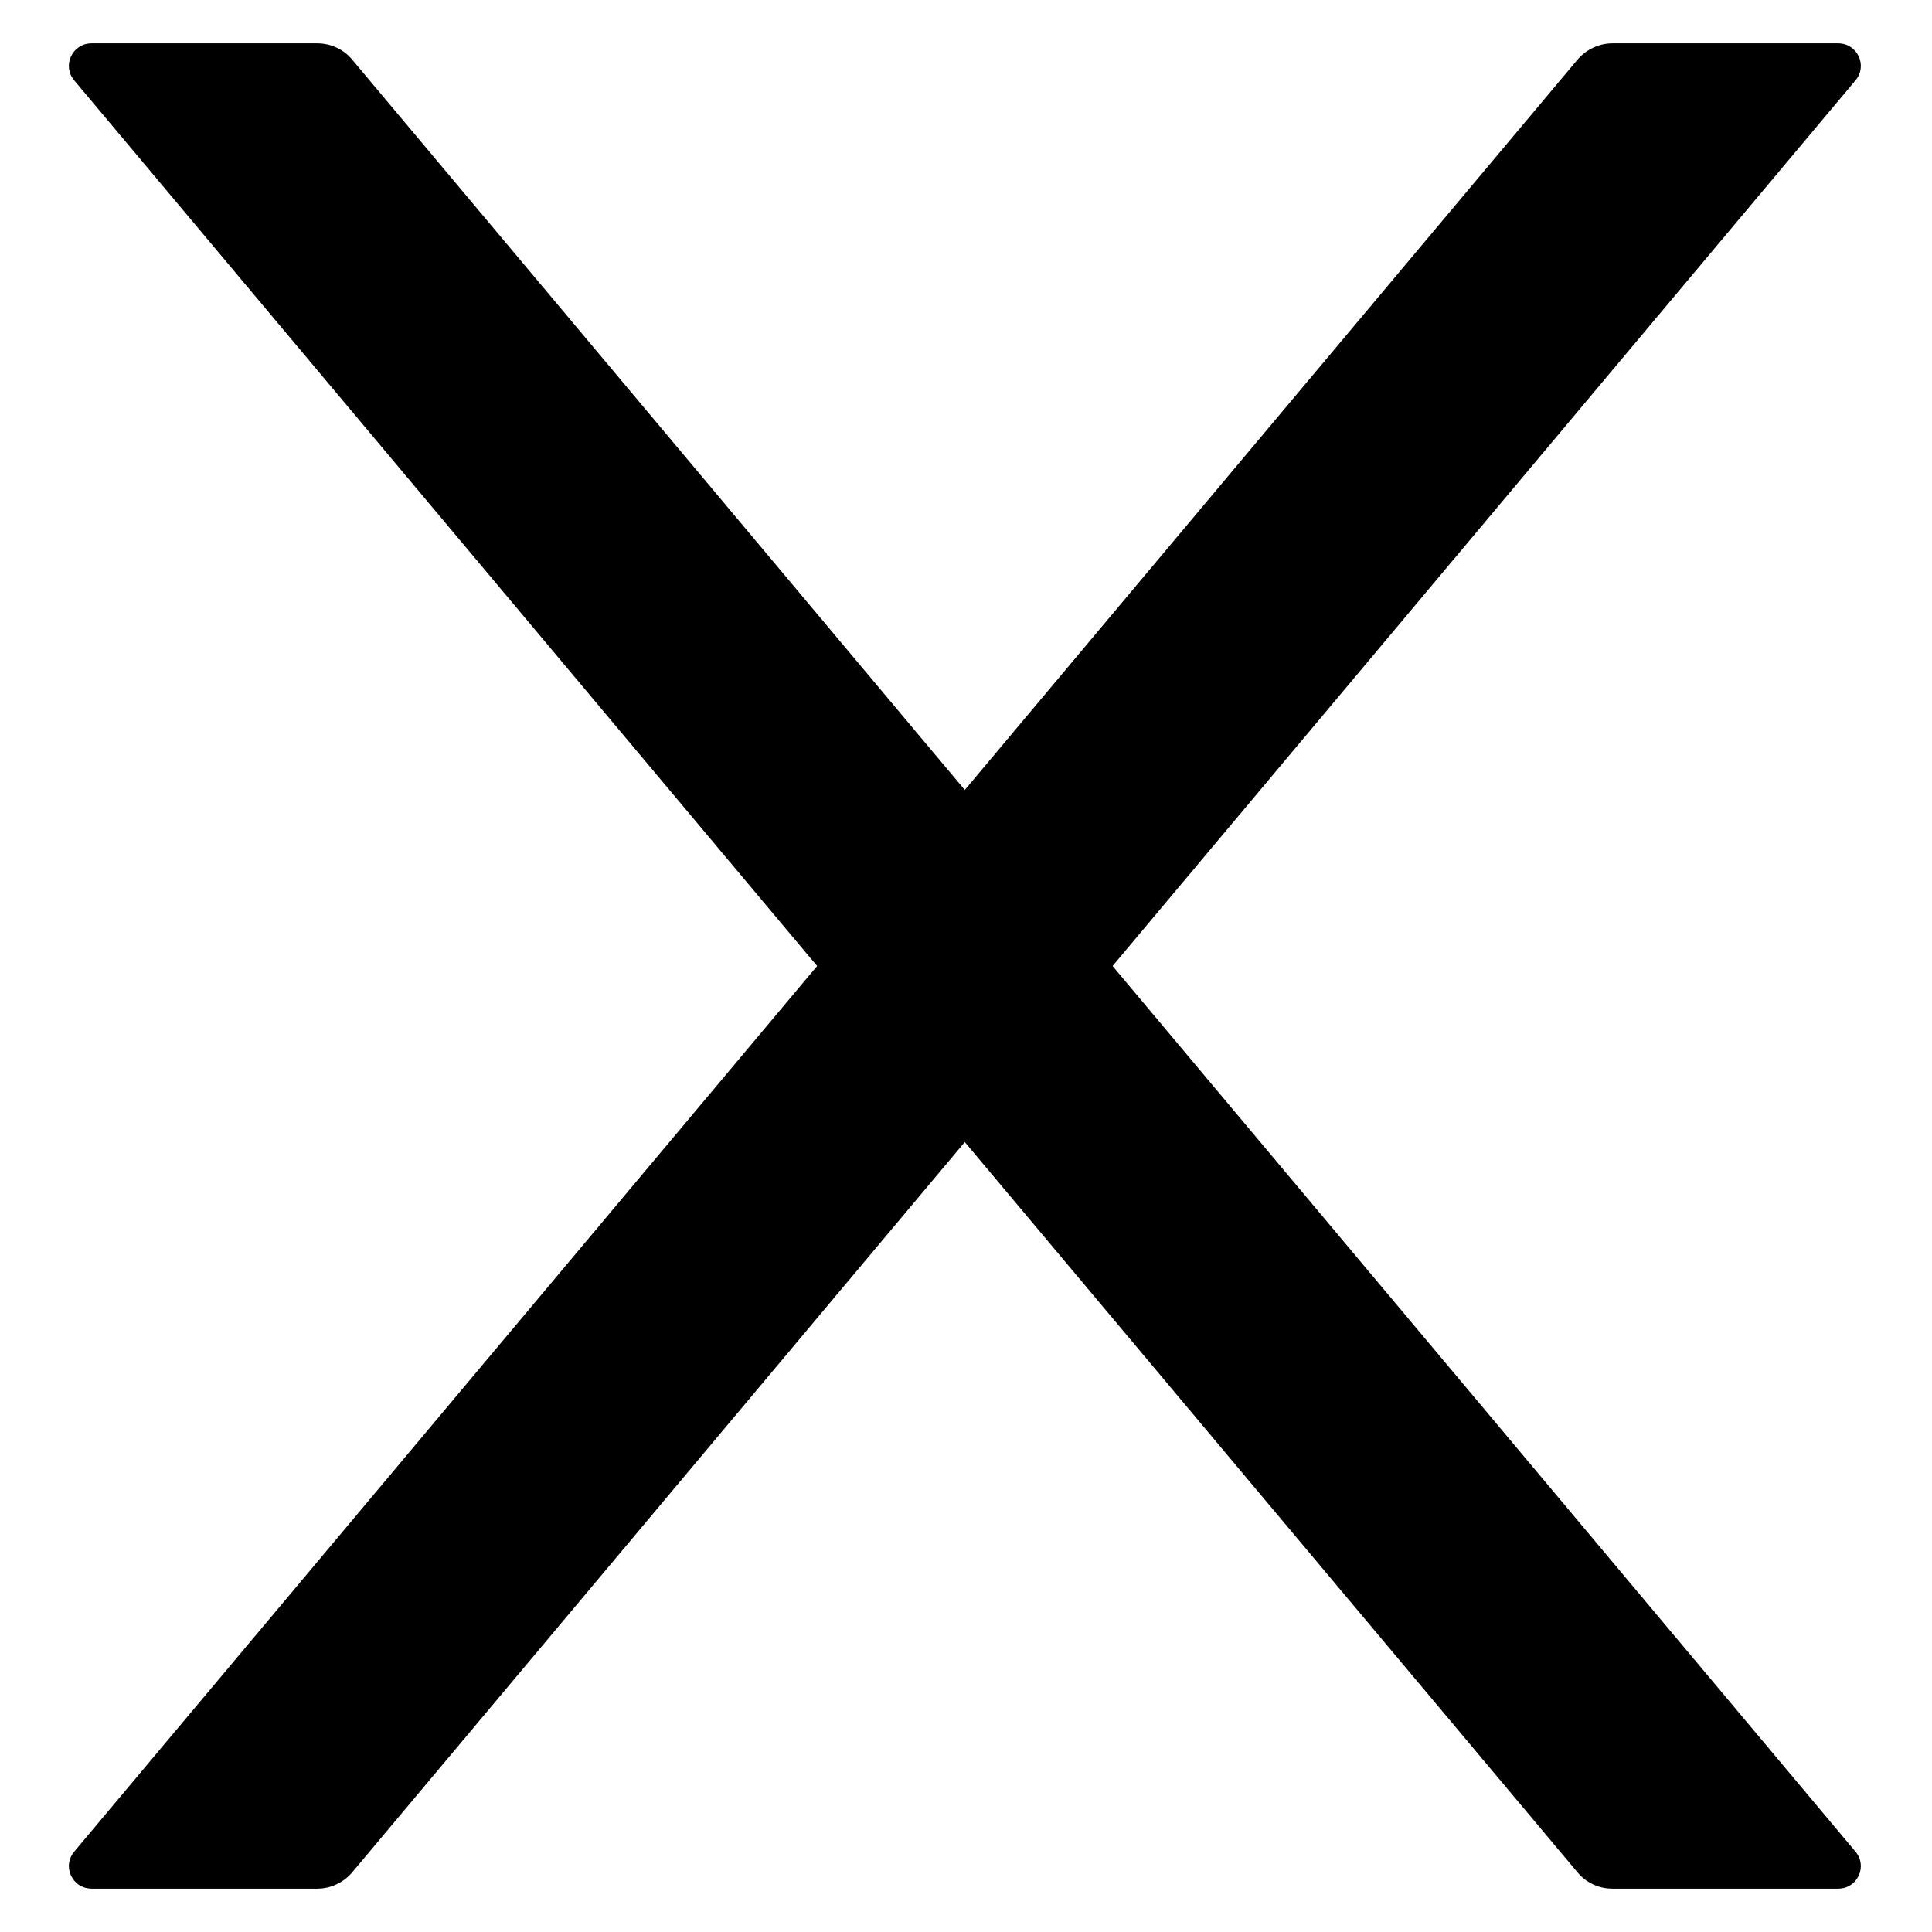 <svg width="16" height="16" viewBox="0 0 16 16" fill="none" xmlns="http://www.w3.org/2000/svg">
<path d="M9.214 8L15.366 0.666C15.469 0.545 15.383 0.359 15.223 0.359H13.353C13.243 0.359 13.137 0.409 13.065 0.493L7.99 6.542L2.916 0.493C2.846 0.409 2.74 0.359 2.628 0.359H0.758C0.598 0.359 0.512 0.545 0.615 0.666L6.767 8L0.615 15.334C0.592 15.361 0.577 15.394 0.572 15.429C0.567 15.465 0.573 15.501 0.588 15.533C0.603 15.565 0.627 15.593 0.657 15.612C0.687 15.631 0.722 15.641 0.758 15.641H2.628C2.738 15.641 2.844 15.591 2.916 15.507L7.99 9.458L13.065 15.507C13.135 15.591 13.24 15.641 13.353 15.641H15.223C15.383 15.641 15.469 15.456 15.366 15.334L9.214 8Z" fill="black"/>
</svg>
